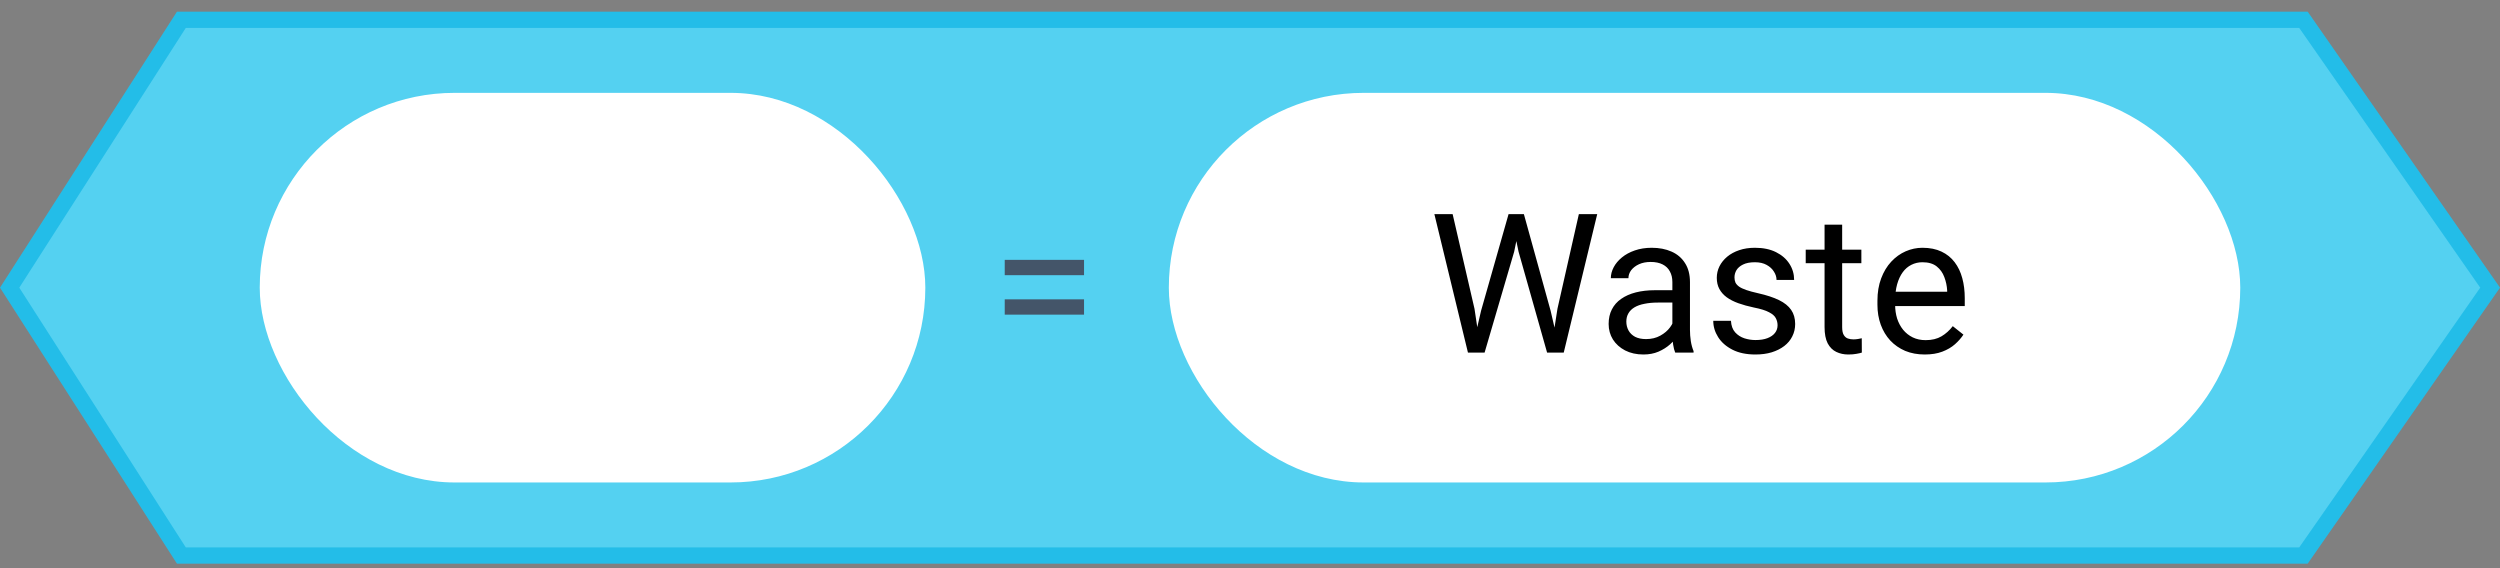 
<svg width="154" height="35" viewBox="0 0 154 35" fill="none" xmlns="http://www.w3.org/2000/svg" id="blockcode-operators--waste-1">
  <rect x="0" y="0" width="154" height="35" fill="#808080" stroke="none"/>
  <path d="M0.594 17.72L11.172 1.22H141.893L153.391 17.72L141.893 34.22H11.172L0.594 17.72Z" fill="#54D1F1" stroke="#23BDE8"/>
  <rect x="16" y="5.72" width="41" height="24" rx="12" fill="white"/>
  <path d="M66.777 16.007V16.951H61.891V16.007H66.777ZM66.777 18.439V19.382H61.891V18.439H66.777Z" fill="#445569"/>
  <rect x="72" y="5.72" width="66" height="24" rx="12" fill="white"/>
  <path d="M91.234 19.142L92.928 13.189H93.748L93.273 15.504L91.451 21.72H90.637L91.234 19.142ZM89.482 13.189L90.83 19.025L91.234 21.72H90.426L88.357 13.189H89.482ZM95.939 19.019L97.258 13.189H98.389L96.326 21.72H95.518L95.939 19.019ZM93.871 13.189L95.518 19.142L96.115 21.72H95.301L93.543 15.504L93.062 13.189H93.871ZM103.018 20.636V17.373C103.018 17.123 102.967 16.906 102.865 16.722C102.768 16.535 102.619 16.39 102.42 16.289C102.221 16.187 101.975 16.136 101.682 16.136C101.408 16.136 101.168 16.183 100.961 16.277C100.758 16.371 100.598 16.494 100.48 16.646C100.367 16.799 100.311 16.962 100.311 17.138H99.227C99.227 16.912 99.285 16.687 99.402 16.465C99.519 16.242 99.688 16.041 99.906 15.861C100.129 15.677 100.395 15.533 100.703 15.427C101.016 15.318 101.363 15.263 101.746 15.263C102.207 15.263 102.613 15.341 102.965 15.498C103.32 15.654 103.598 15.89 103.797 16.207C104 16.519 104.102 16.912 104.102 17.384V20.337C104.102 20.549 104.119 20.773 104.154 21.011C104.193 21.25 104.25 21.455 104.324 21.627V21.72H103.193C103.139 21.595 103.096 21.429 103.064 21.222C103.033 21.011 103.018 20.816 103.018 20.636ZM103.205 17.877L103.217 18.638H102.121C101.812 18.638 101.537 18.664 101.295 18.715C101.053 18.761 100.85 18.834 100.686 18.931C100.521 19.029 100.396 19.152 100.311 19.3C100.225 19.445 100.182 19.615 100.182 19.81C100.182 20.009 100.227 20.191 100.316 20.355C100.406 20.519 100.541 20.65 100.721 20.748C100.904 20.841 101.129 20.888 101.395 20.888C101.727 20.888 102.02 20.818 102.273 20.677C102.527 20.537 102.729 20.365 102.877 20.162C103.029 19.959 103.111 19.761 103.123 19.57L103.586 20.091C103.559 20.256 103.484 20.437 103.363 20.636C103.242 20.836 103.08 21.027 102.877 21.211C102.678 21.39 102.439 21.541 102.162 21.662C101.889 21.779 101.58 21.837 101.236 21.837C100.807 21.837 100.43 21.753 100.105 21.586C99.785 21.418 99.535 21.193 99.356 20.912C99.18 20.627 99.092 20.308 99.092 19.957C99.092 19.617 99.158 19.318 99.291 19.06C99.424 18.799 99.615 18.582 99.865 18.41C100.115 18.234 100.416 18.101 100.768 18.011C101.119 17.922 101.512 17.877 101.945 17.877H103.205ZM109.498 20.039C109.498 19.882 109.463 19.738 109.393 19.605C109.326 19.468 109.188 19.345 108.977 19.236C108.77 19.123 108.457 19.025 108.039 18.943C107.688 18.869 107.369 18.781 107.084 18.679C106.803 18.578 106.562 18.455 106.363 18.31C106.168 18.166 106.018 17.996 105.912 17.8C105.807 17.605 105.754 17.377 105.754 17.115C105.754 16.865 105.809 16.628 105.918 16.406C106.031 16.183 106.189 15.986 106.393 15.814C106.6 15.642 106.848 15.507 107.137 15.41C107.426 15.312 107.748 15.263 108.104 15.263C108.611 15.263 109.045 15.353 109.404 15.533C109.764 15.713 110.039 15.953 110.23 16.253C110.422 16.55 110.518 16.881 110.518 17.244H109.434C109.434 17.068 109.381 16.898 109.275 16.734C109.174 16.566 109.023 16.427 108.824 16.318C108.629 16.209 108.389 16.154 108.104 16.154C107.803 16.154 107.559 16.201 107.371 16.295C107.188 16.384 107.053 16.5 106.967 16.64C106.885 16.781 106.844 16.929 106.844 17.086C106.844 17.203 106.863 17.308 106.902 17.402C106.945 17.492 107.02 17.576 107.125 17.654C107.23 17.728 107.379 17.799 107.57 17.865C107.762 17.931 108.006 17.998 108.303 18.064C108.822 18.181 109.25 18.322 109.586 18.486C109.922 18.65 110.172 18.851 110.336 19.09C110.5 19.328 110.582 19.617 110.582 19.957C110.582 20.234 110.523 20.488 110.406 20.718C110.293 20.949 110.127 21.148 109.908 21.316C109.693 21.48 109.436 21.609 109.135 21.703C108.838 21.793 108.504 21.837 108.133 21.837C107.574 21.837 107.102 21.738 106.715 21.539C106.328 21.34 106.035 21.082 105.836 20.765C105.637 20.449 105.537 20.115 105.537 19.763H106.627C106.643 20.06 106.729 20.297 106.885 20.472C107.041 20.644 107.232 20.767 107.459 20.841C107.686 20.912 107.91 20.947 108.133 20.947C108.43 20.947 108.678 20.908 108.877 20.83C109.08 20.752 109.234 20.644 109.34 20.507C109.445 20.371 109.498 20.215 109.498 20.039ZM114.66 15.38V16.212H111.232V15.38H114.66ZM112.393 13.839H113.477V20.15C113.477 20.365 113.51 20.527 113.576 20.636C113.643 20.746 113.729 20.818 113.834 20.853C113.939 20.888 114.053 20.906 114.174 20.906C114.264 20.906 114.357 20.898 114.455 20.882C114.557 20.863 114.633 20.847 114.684 20.836L114.689 21.72C114.604 21.748 114.49 21.773 114.35 21.797C114.213 21.824 114.047 21.837 113.852 21.837C113.586 21.837 113.342 21.785 113.119 21.679C112.896 21.574 112.719 21.398 112.586 21.152C112.457 20.902 112.393 20.566 112.393 20.144V13.839ZM118.562 21.837C118.121 21.837 117.721 21.763 117.361 21.615C117.006 21.462 116.699 21.25 116.441 20.976C116.188 20.703 115.992 20.378 115.855 20.003C115.719 19.628 115.65 19.218 115.65 18.773V18.527C115.65 18.011 115.727 17.552 115.879 17.15C116.031 16.744 116.238 16.4 116.5 16.119C116.762 15.838 117.059 15.625 117.391 15.48C117.723 15.336 118.066 15.263 118.422 15.263C118.875 15.263 119.266 15.341 119.594 15.498C119.926 15.654 120.197 15.873 120.408 16.154C120.619 16.431 120.775 16.759 120.877 17.138C120.979 17.513 121.029 17.924 121.029 18.369V18.855H116.295V17.97H119.945V17.888C119.93 17.607 119.871 17.334 119.77 17.068C119.672 16.802 119.516 16.584 119.301 16.412C119.086 16.24 118.793 16.154 118.422 16.154C118.176 16.154 117.949 16.207 117.742 16.312C117.535 16.414 117.357 16.566 117.209 16.769C117.061 16.972 116.945 17.22 116.863 17.513C116.781 17.806 116.74 18.144 116.74 18.527V18.773C116.74 19.074 116.781 19.357 116.863 19.623C116.949 19.884 117.072 20.115 117.232 20.314C117.396 20.513 117.594 20.67 117.824 20.783C118.059 20.896 118.324 20.953 118.621 20.953C119.004 20.953 119.328 20.875 119.594 20.718C119.859 20.562 120.092 20.353 120.291 20.091L120.947 20.613C120.811 20.82 120.637 21.017 120.426 21.205C120.215 21.392 119.955 21.545 119.646 21.662C119.342 21.779 118.98 21.837 118.562 21.837Z" fill="black"/>
</svg>
